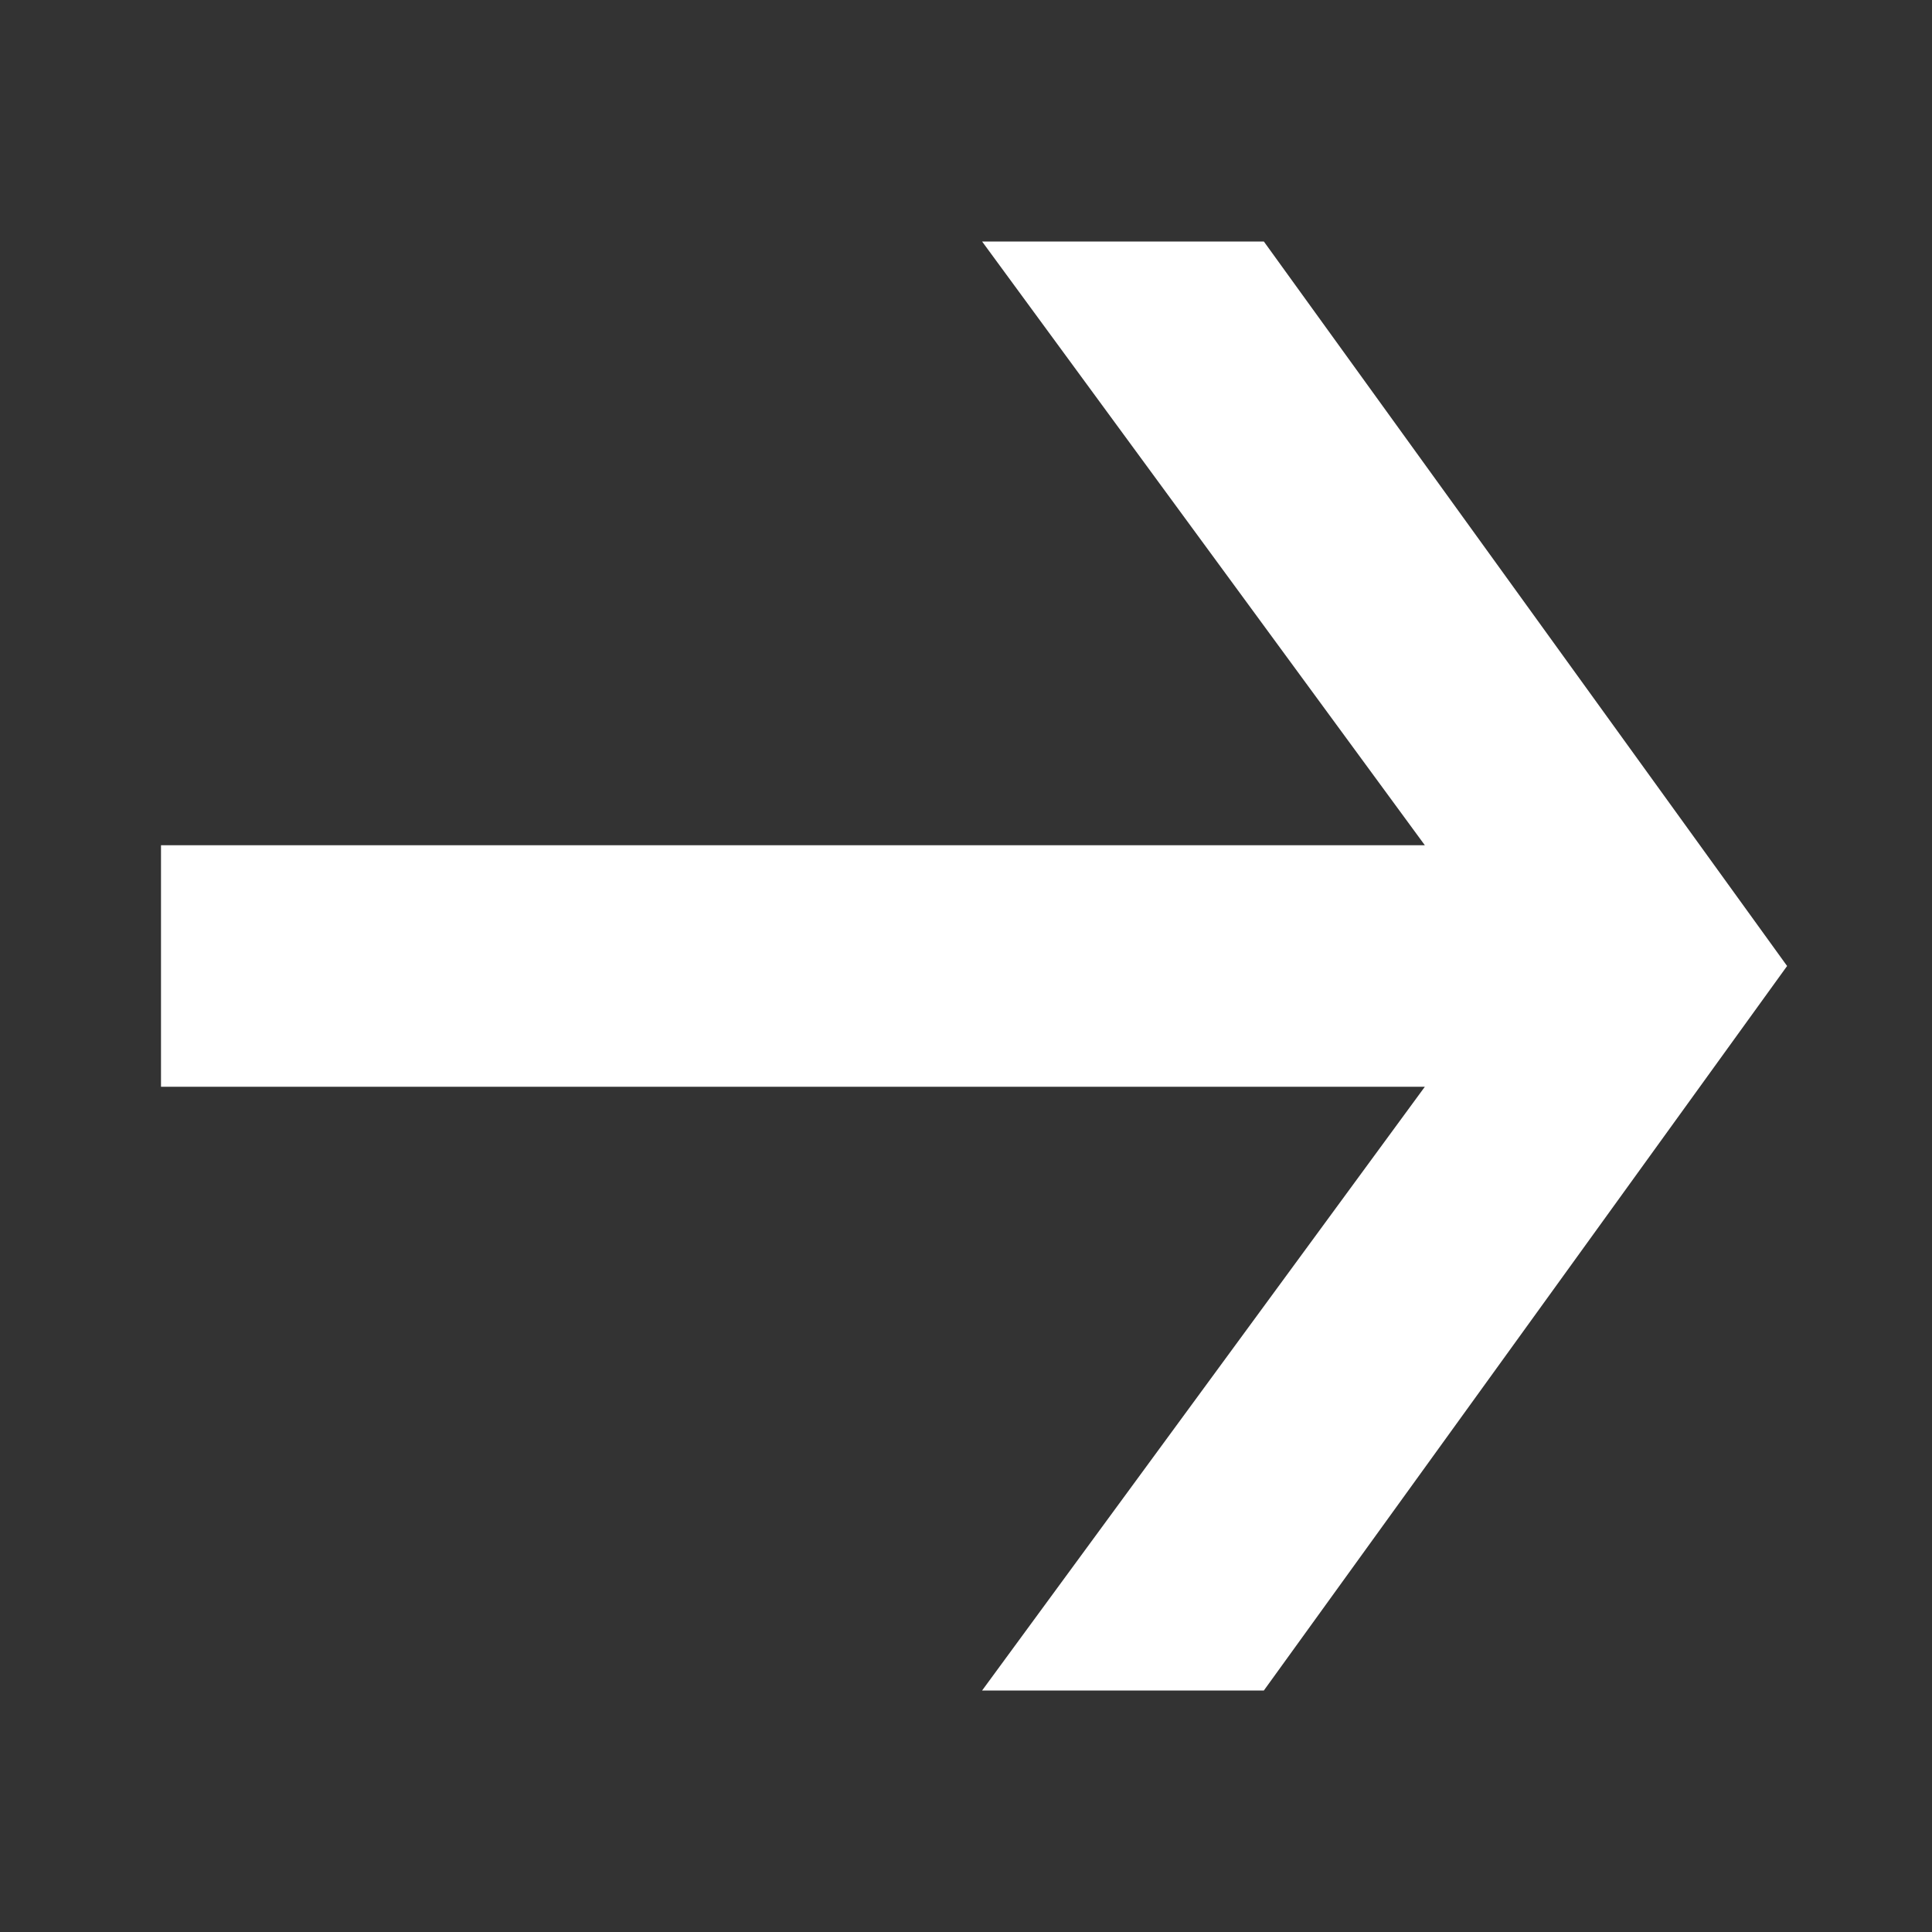 <svg width="24" height="24" viewBox="0 0 24 24" fill="none" xmlns="http://www.w3.org/2000/svg">
<rect x="0" y="0" width="24" height="24" fill="#333333" stroke="none"/>
<path d="M22.2 12L15.7 21H12.2L17.7 13.5H2V10.5H17.7L12.2 3H15.7L22.2 12Z" fill="white"/>
</svg>
